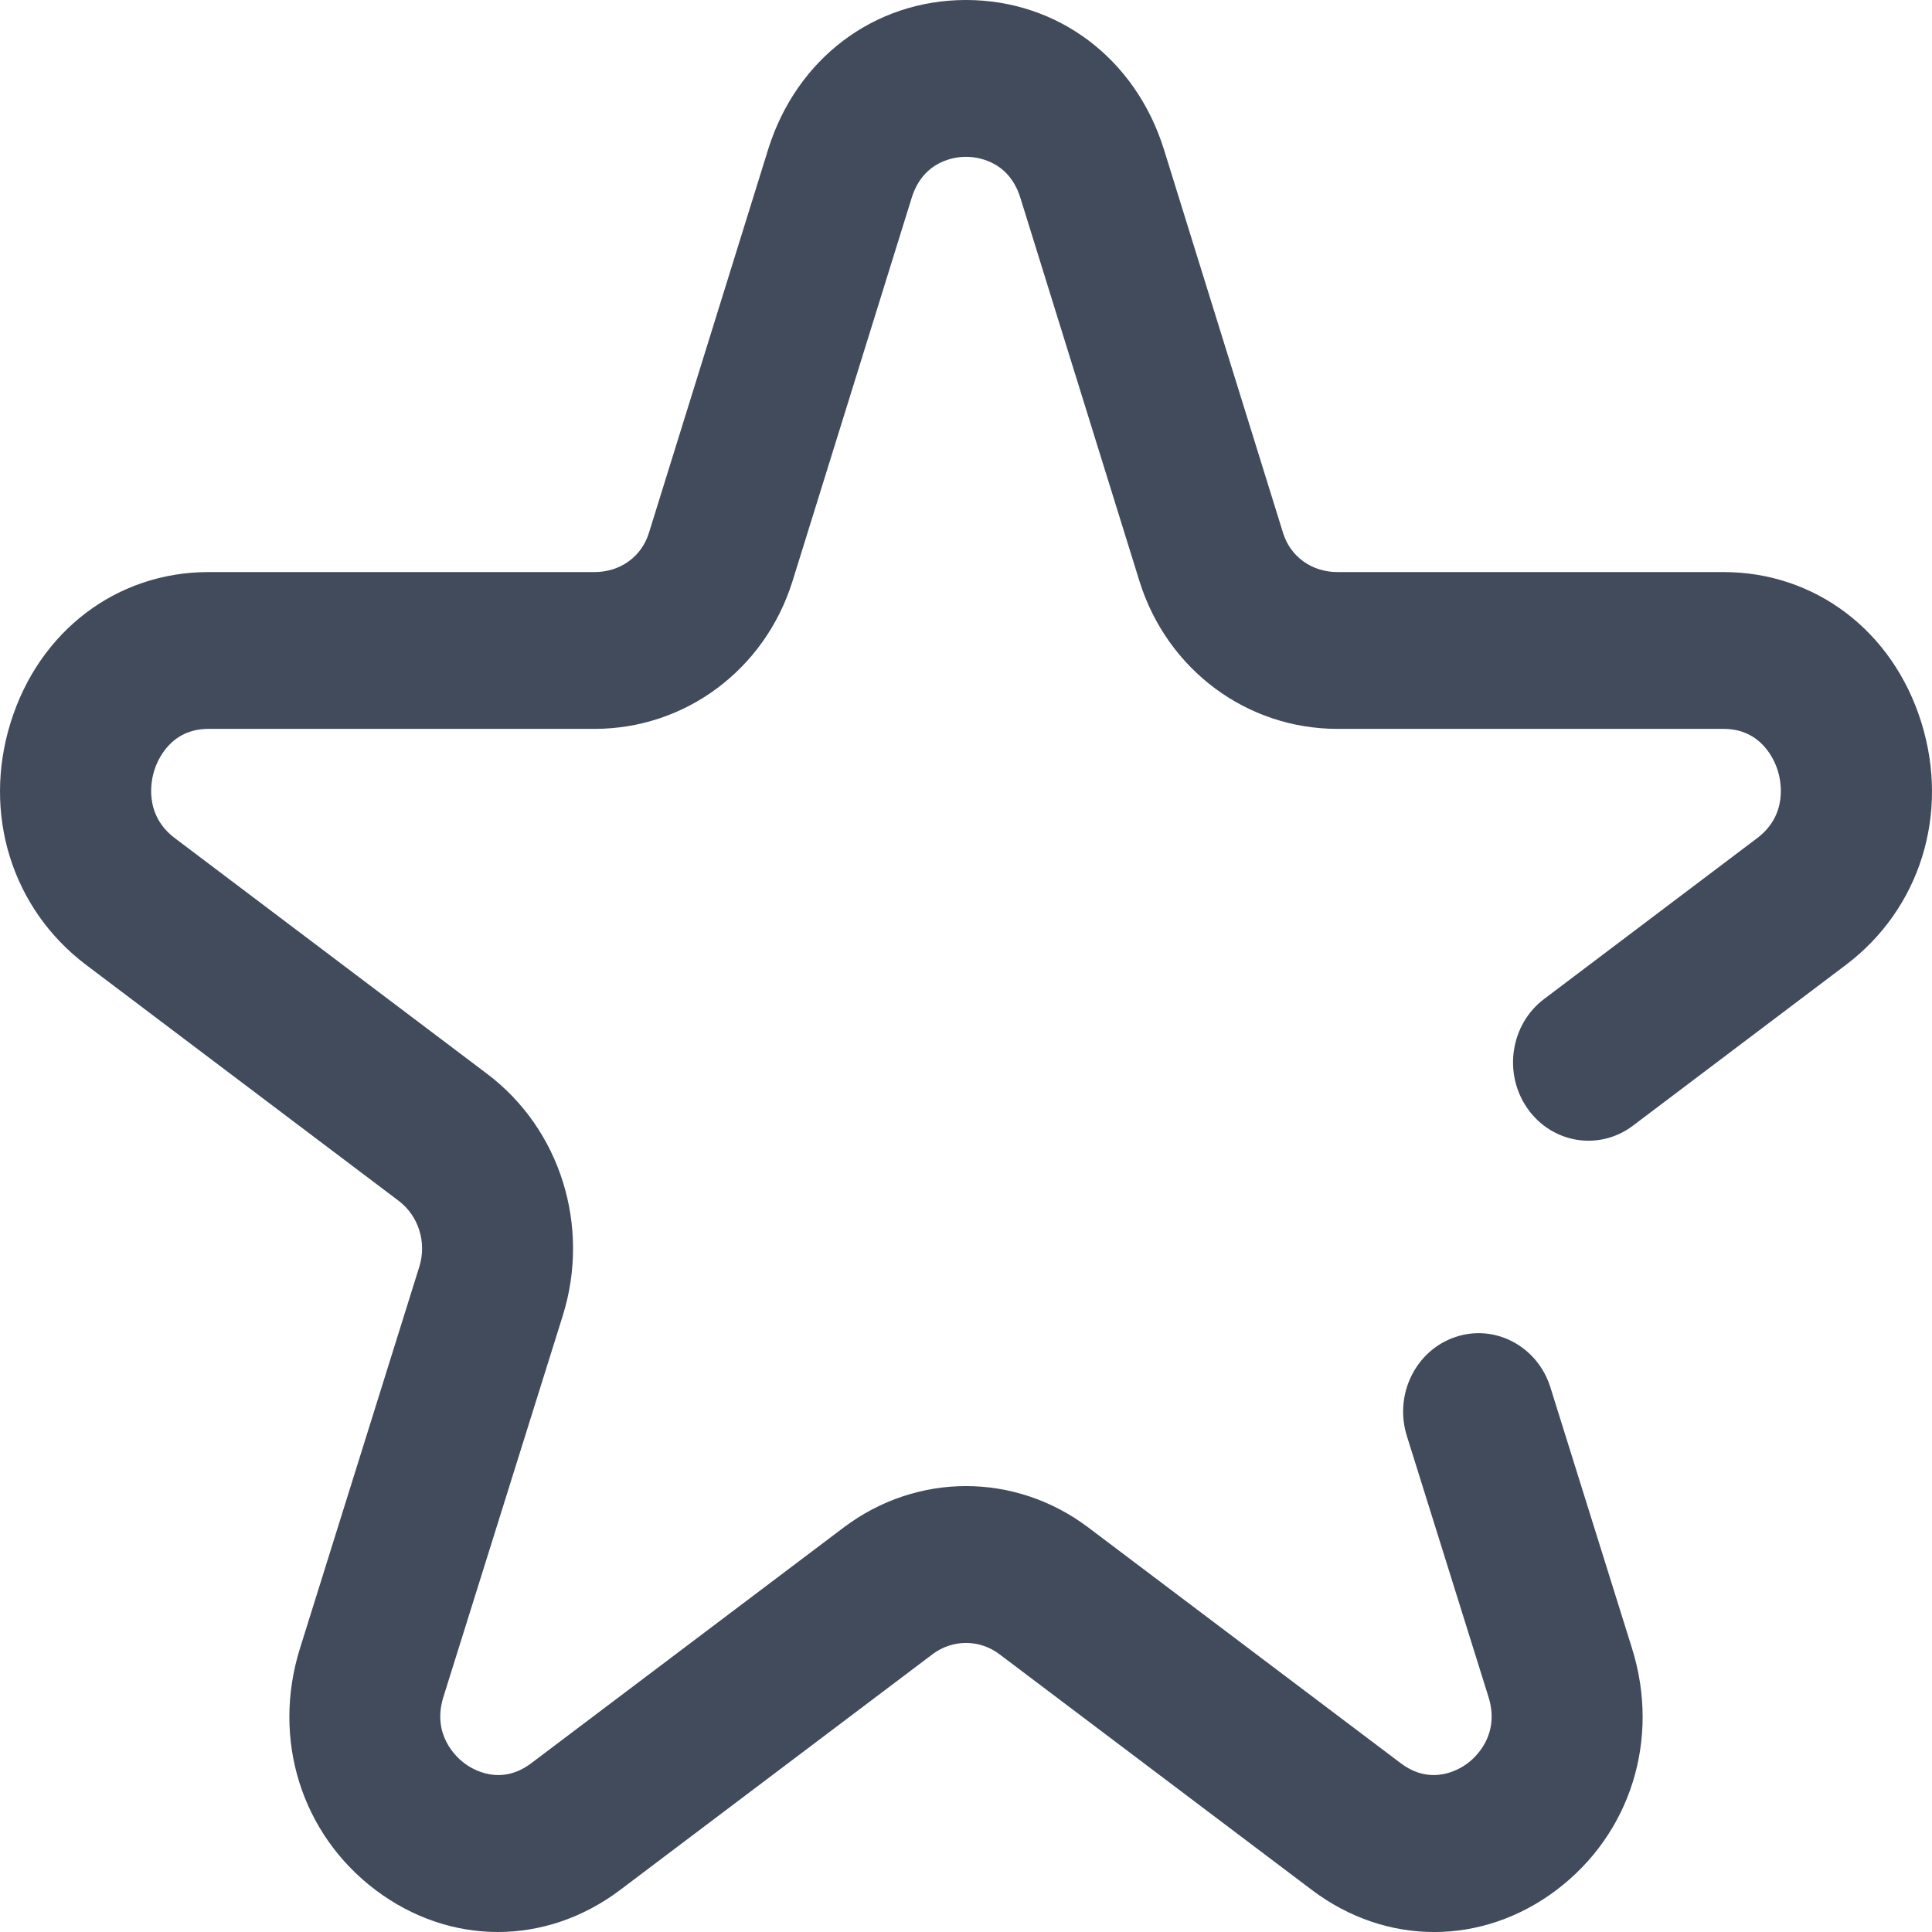 <svg width="19" height="19" viewBox="0 0 19 19" fill="none" xmlns="http://www.w3.org/2000/svg">
<path d="M18.894 7.101C18.614 6.205 17.851 5.626 16.95 5.626H13.153C12.902 5.626 12.692 5.476 12.619 5.244L11.446 1.468C11.167 0.576 10.403 0 9.5 0C8.597 0 7.833 0.576 7.554 1.47L6.381 5.243C6.308 5.476 6.098 5.626 5.847 5.626H2.05C1.149 5.626 0.386 6.205 0.106 7.101C-0.176 8 0.116 8.938 0.848 9.49L3.919 11.808C4.117 11.957 4.199 12.219 4.123 12.46L2.95 16.211C2.671 17.103 2.963 18.035 3.693 18.587C4.059 18.862 4.477 19 4.896 19C5.314 19 5.733 18.862 6.098 18.587L9.17 16.269C9.367 16.12 9.633 16.12 9.83 16.269L12.902 18.587C13.632 19.138 14.576 19.138 15.307 18.587C16.037 18.035 16.329 17.103 16.05 16.211L15.247 13.643C15.12 13.239 14.701 13.017 14.312 13.149C13.922 13.28 13.709 13.715 13.835 14.12L14.638 16.687C14.755 17.061 14.512 17.281 14.434 17.34C14.357 17.398 14.08 17.571 13.774 17.339L10.703 15.022C9.983 14.479 9.017 14.479 8.297 15.022L5.226 17.339C4.92 17.571 4.643 17.398 4.566 17.34C4.488 17.281 4.244 17.061 4.361 16.687L5.535 12.937C5.809 12.059 5.511 11.104 4.791 10.561L1.72 8.243C1.411 8.01 1.487 7.674 1.517 7.577C1.547 7.481 1.674 7.168 2.05 7.168H5.847C6.739 7.168 7.521 6.586 7.793 5.718L8.966 1.945C9.083 1.571 9.404 1.542 9.5 1.542C9.596 1.542 9.917 1.571 10.034 1.943L11.207 5.719C11.479 6.586 12.261 7.168 13.153 7.168H16.95C17.326 7.168 17.453 7.481 17.483 7.577C17.513 7.674 17.589 8.01 17.28 8.243L15.186 9.824C14.854 10.074 14.781 10.556 15.021 10.9C15.262 11.245 15.726 11.321 16.058 11.071L18.152 9.49C18.884 8.938 19.176 8 18.894 7.101Z" fill="#414B5B"/>
</svg>
